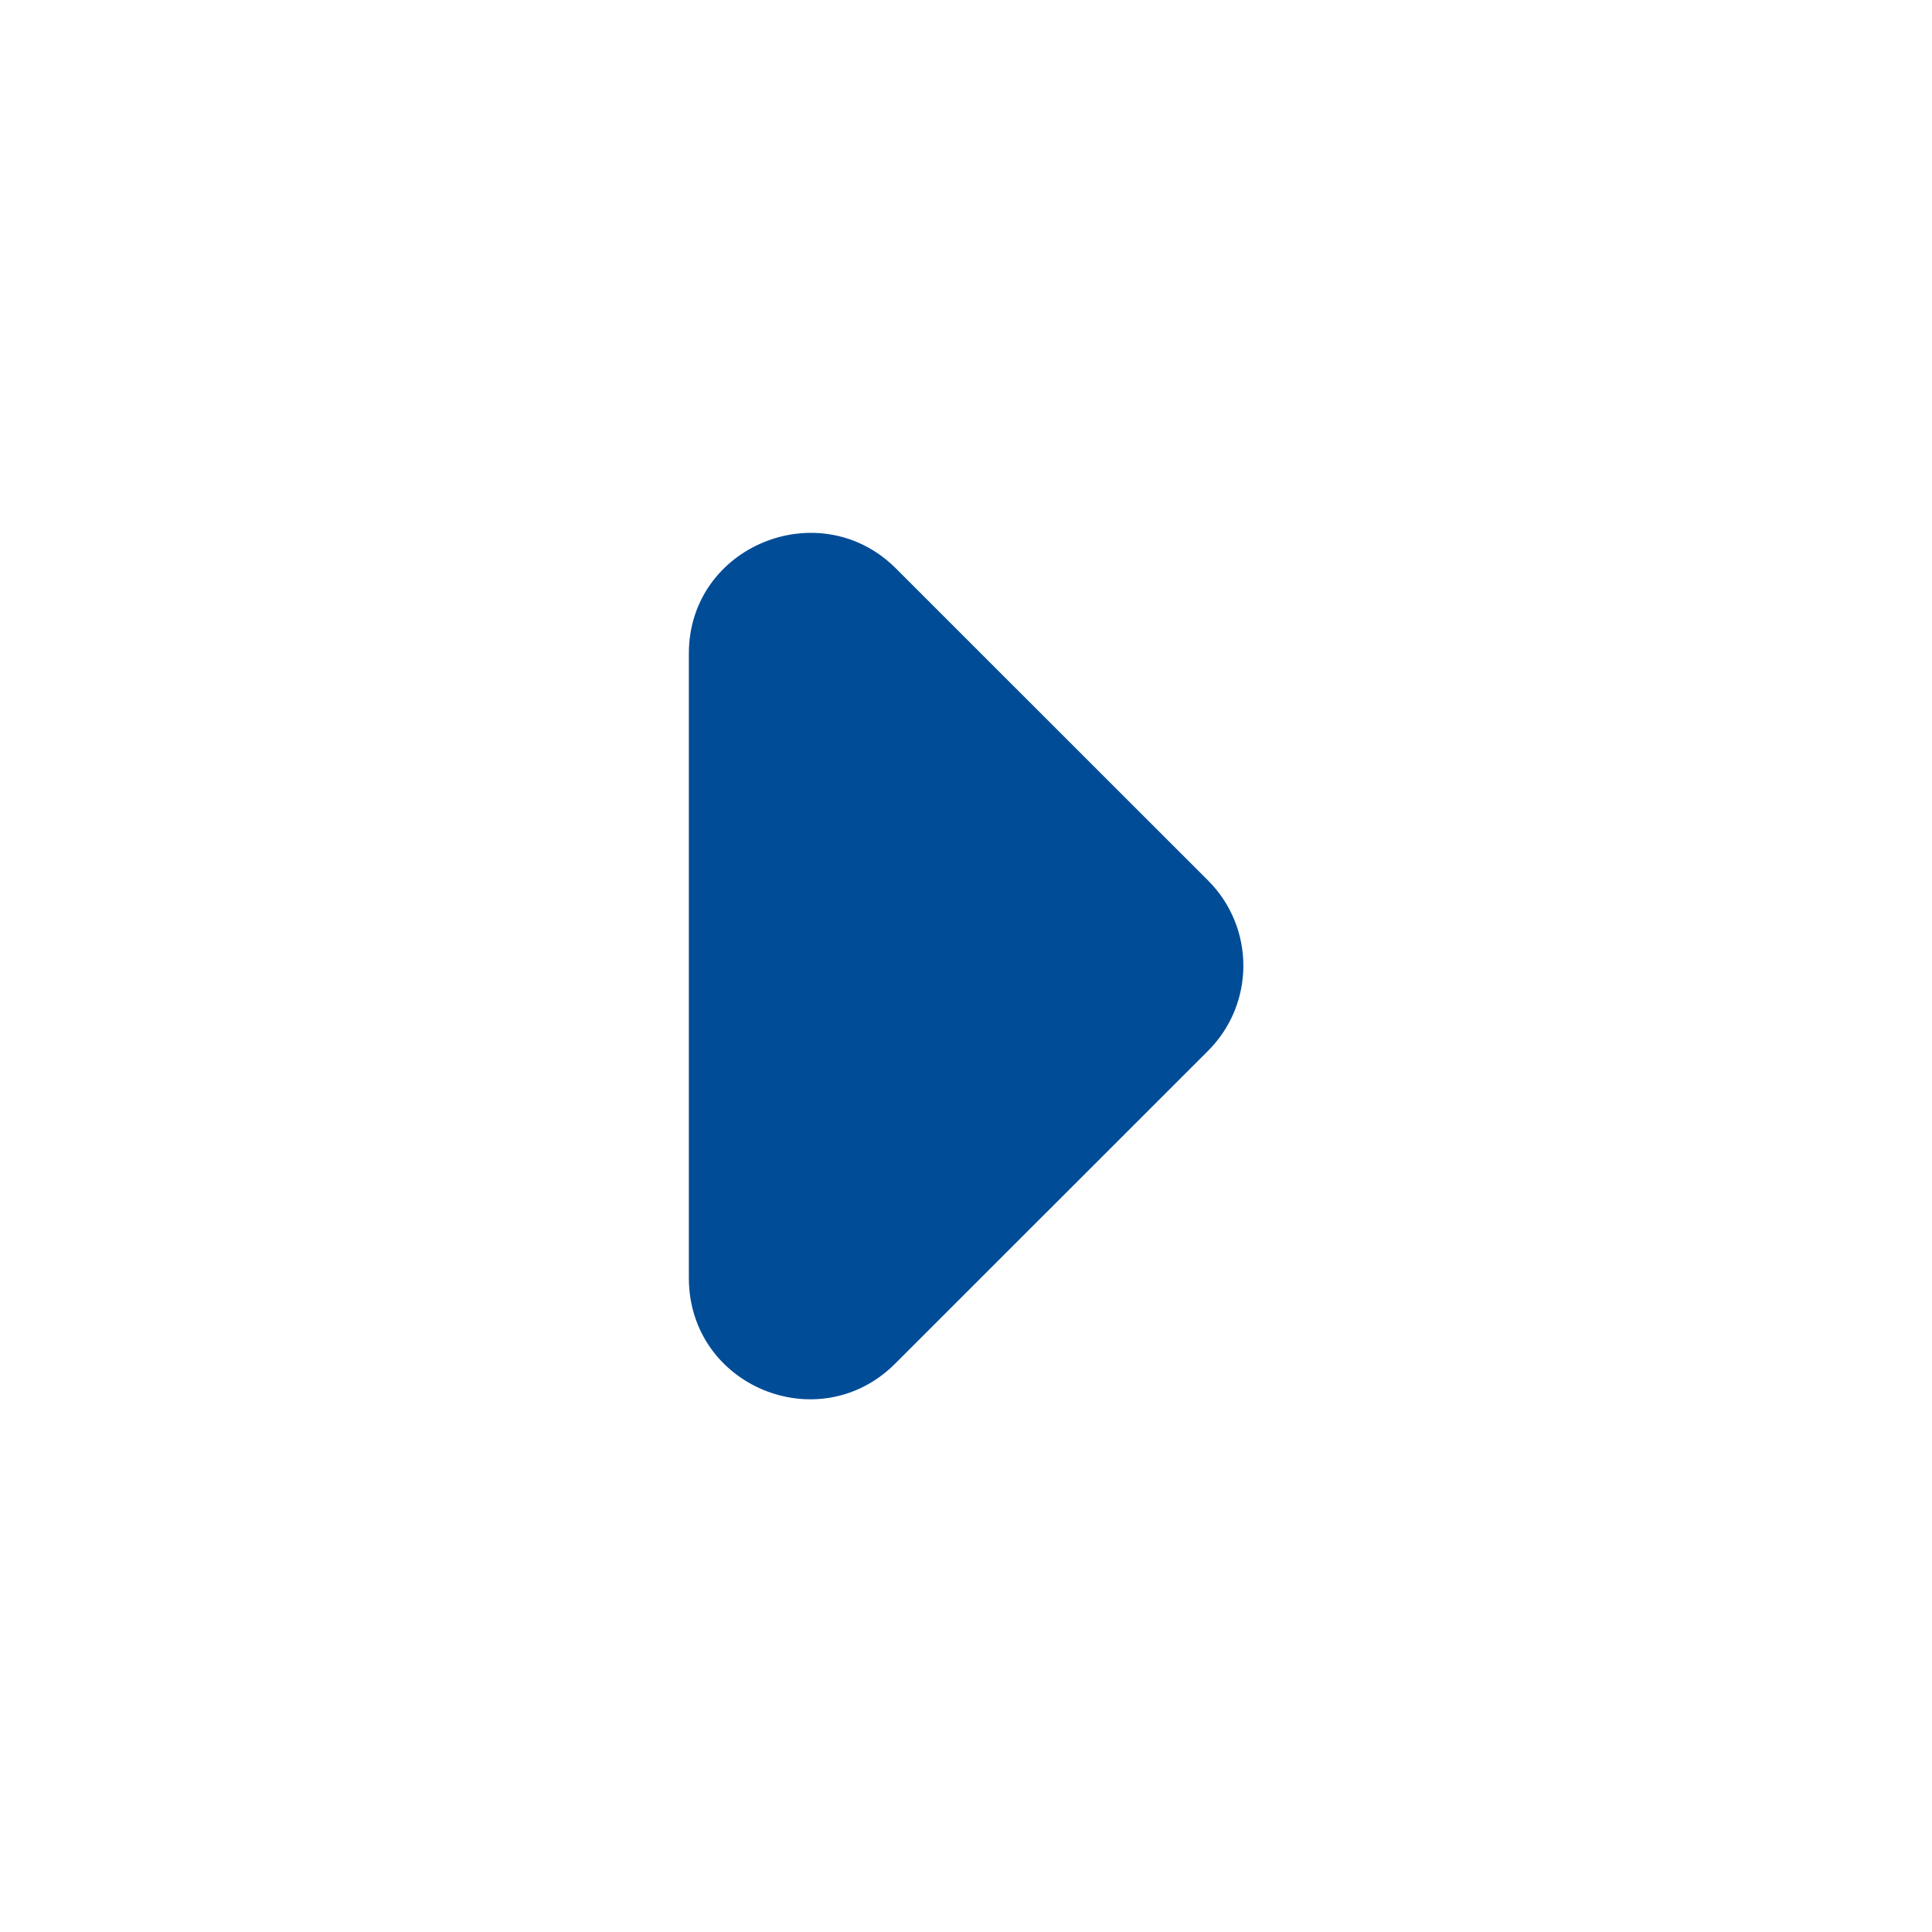 <svg width="20" height="20" viewBox="0 0 20 20" fill="none" xmlns="http://www.w3.org/2000/svg">
<path d="M9.268 14.115L12.506 10.878C12.993 10.39 12.993 9.603 12.506 9.115L9.268 5.878C8.481 5.103 7.131 5.653 7.131 6.765V13.228C7.131 14.353 8.481 14.903 9.268 14.115Z" fill="#004C97"/>
</svg>

